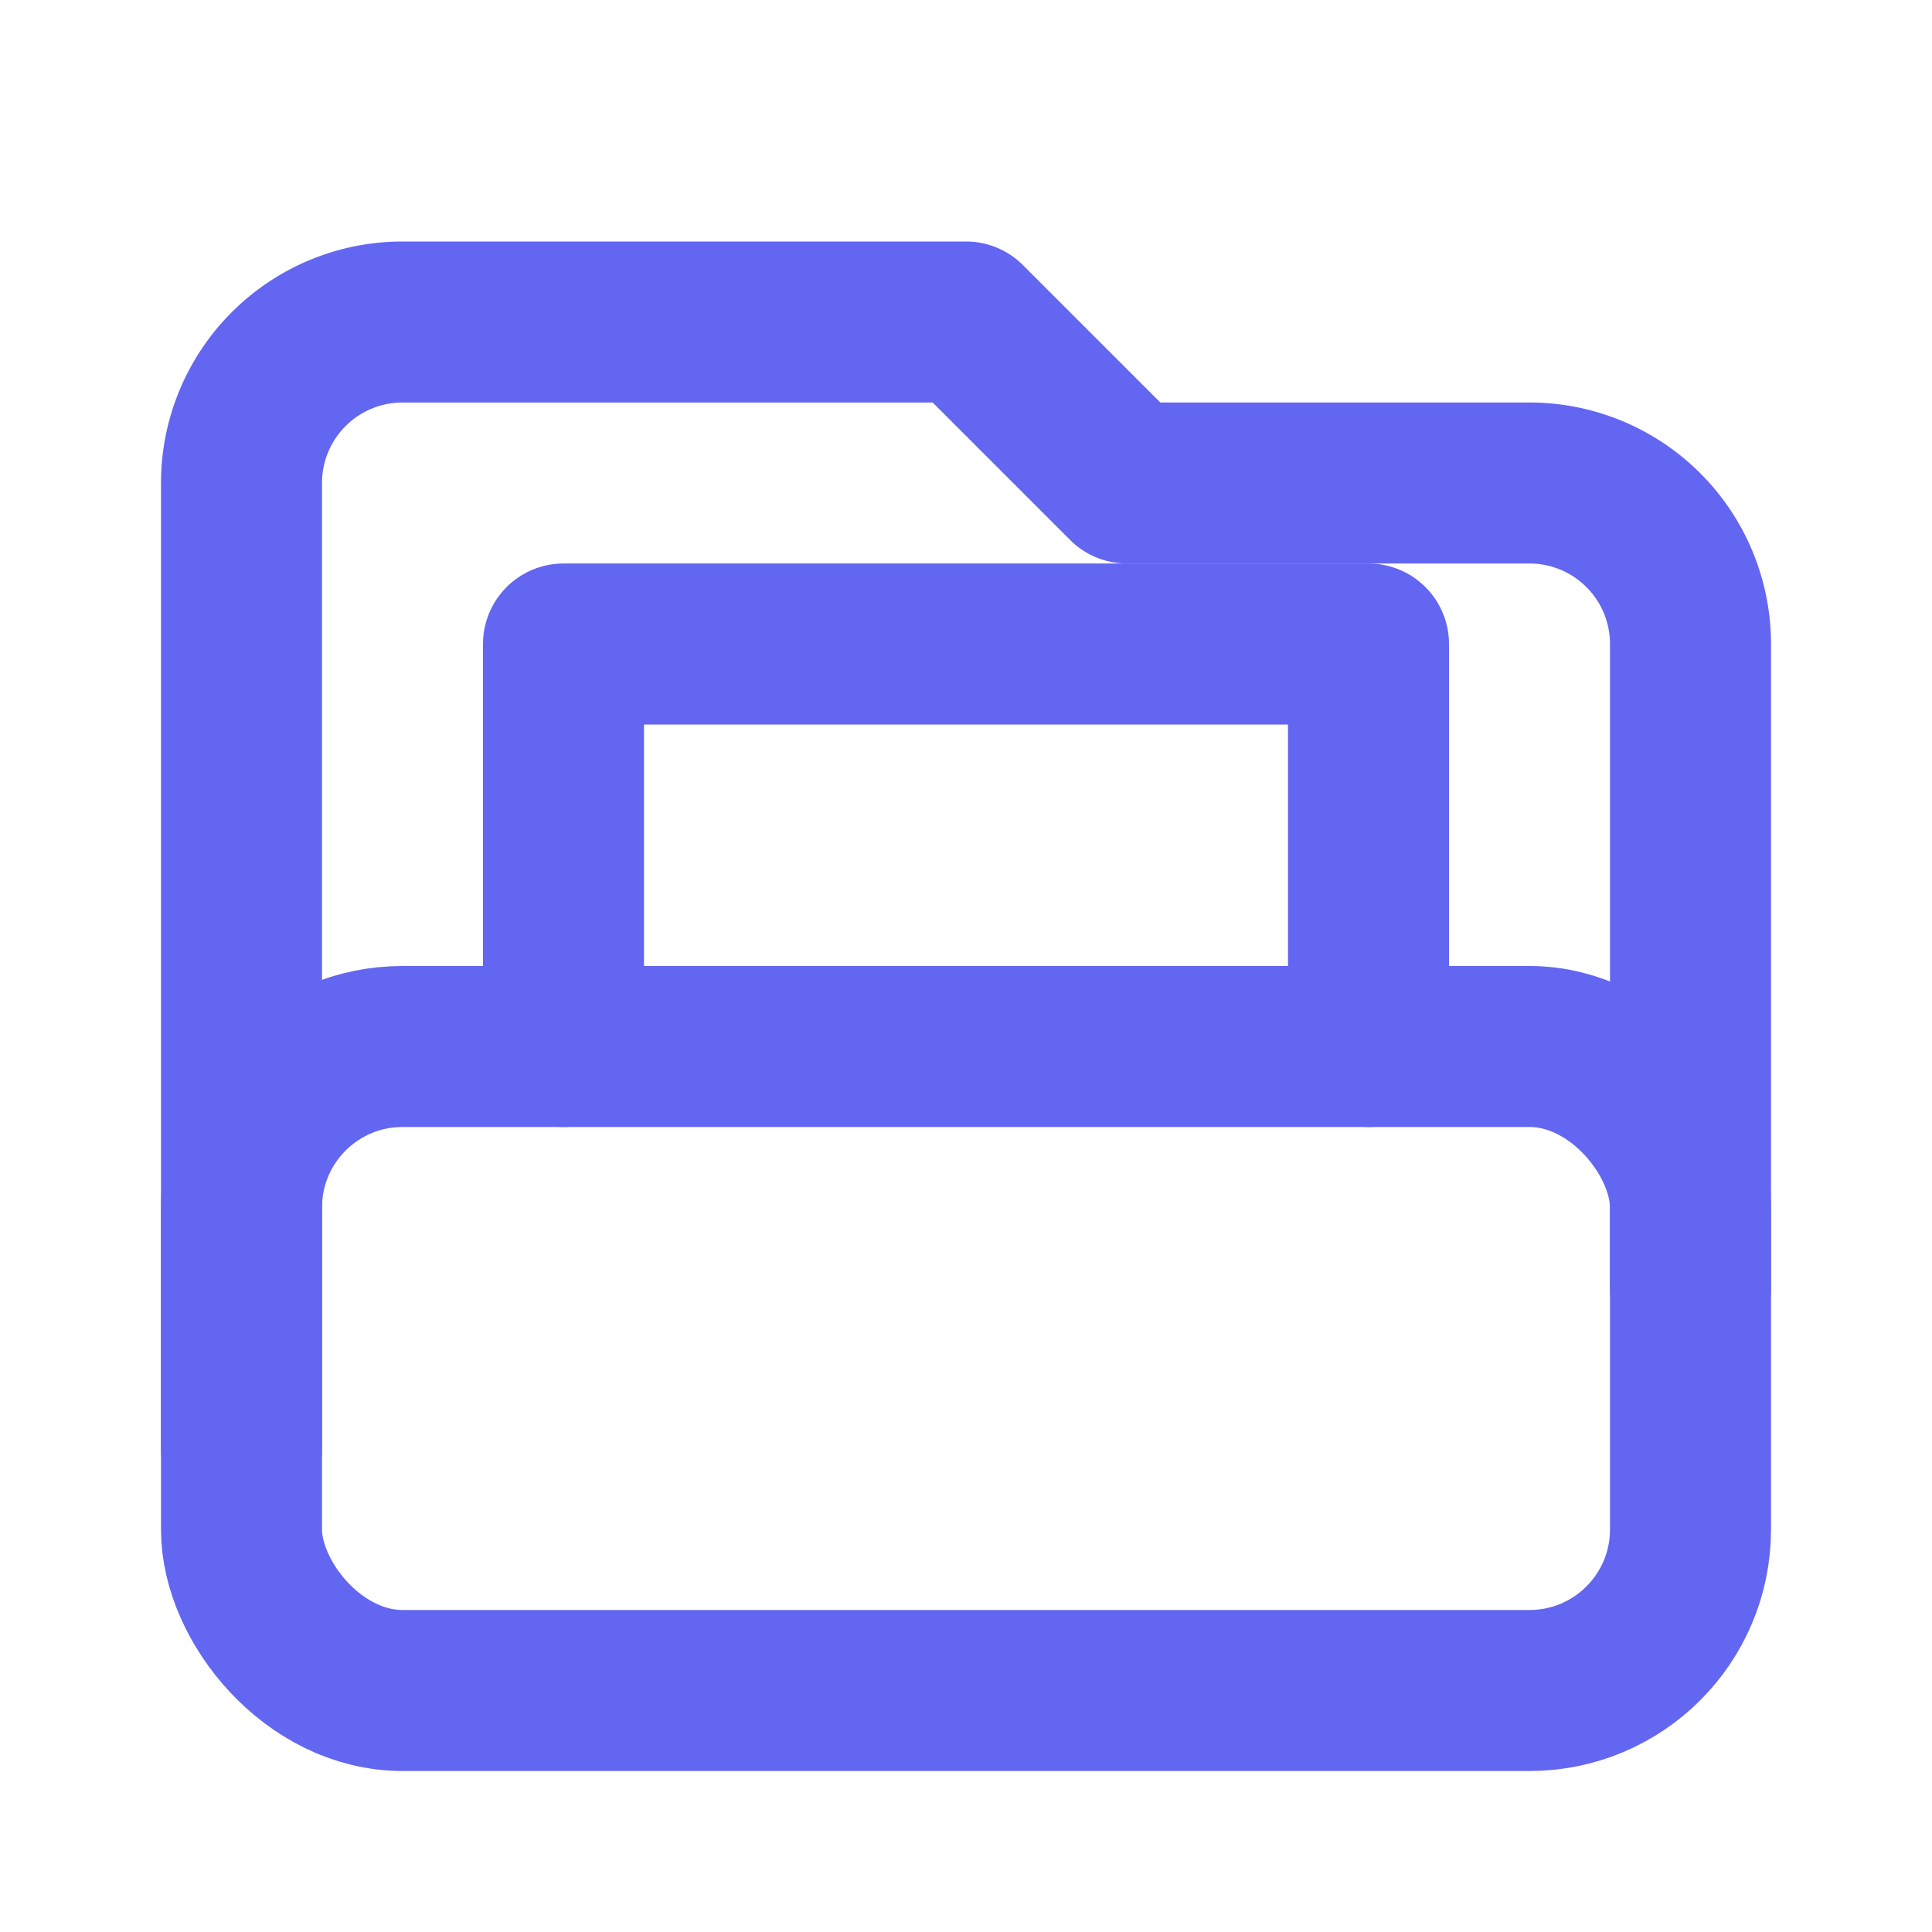 <svg xmlns="http://www.w3.org/2000/svg" width="64" height="64" viewBox="0 0 24 24" fill="none" stroke="#6366f1" stroke-width="2" stroke-linecap="round" stroke-linejoin="round">
  <path d="M21 16V8a2 2 0 0 0-2-2h-5l-2-2H5a2 2 0 0 0-2 2v12" />
  <rect x="3" y="13" width="18" height="8" rx="2" />
  <path d="M7 13V8h10v5" />
</svg>